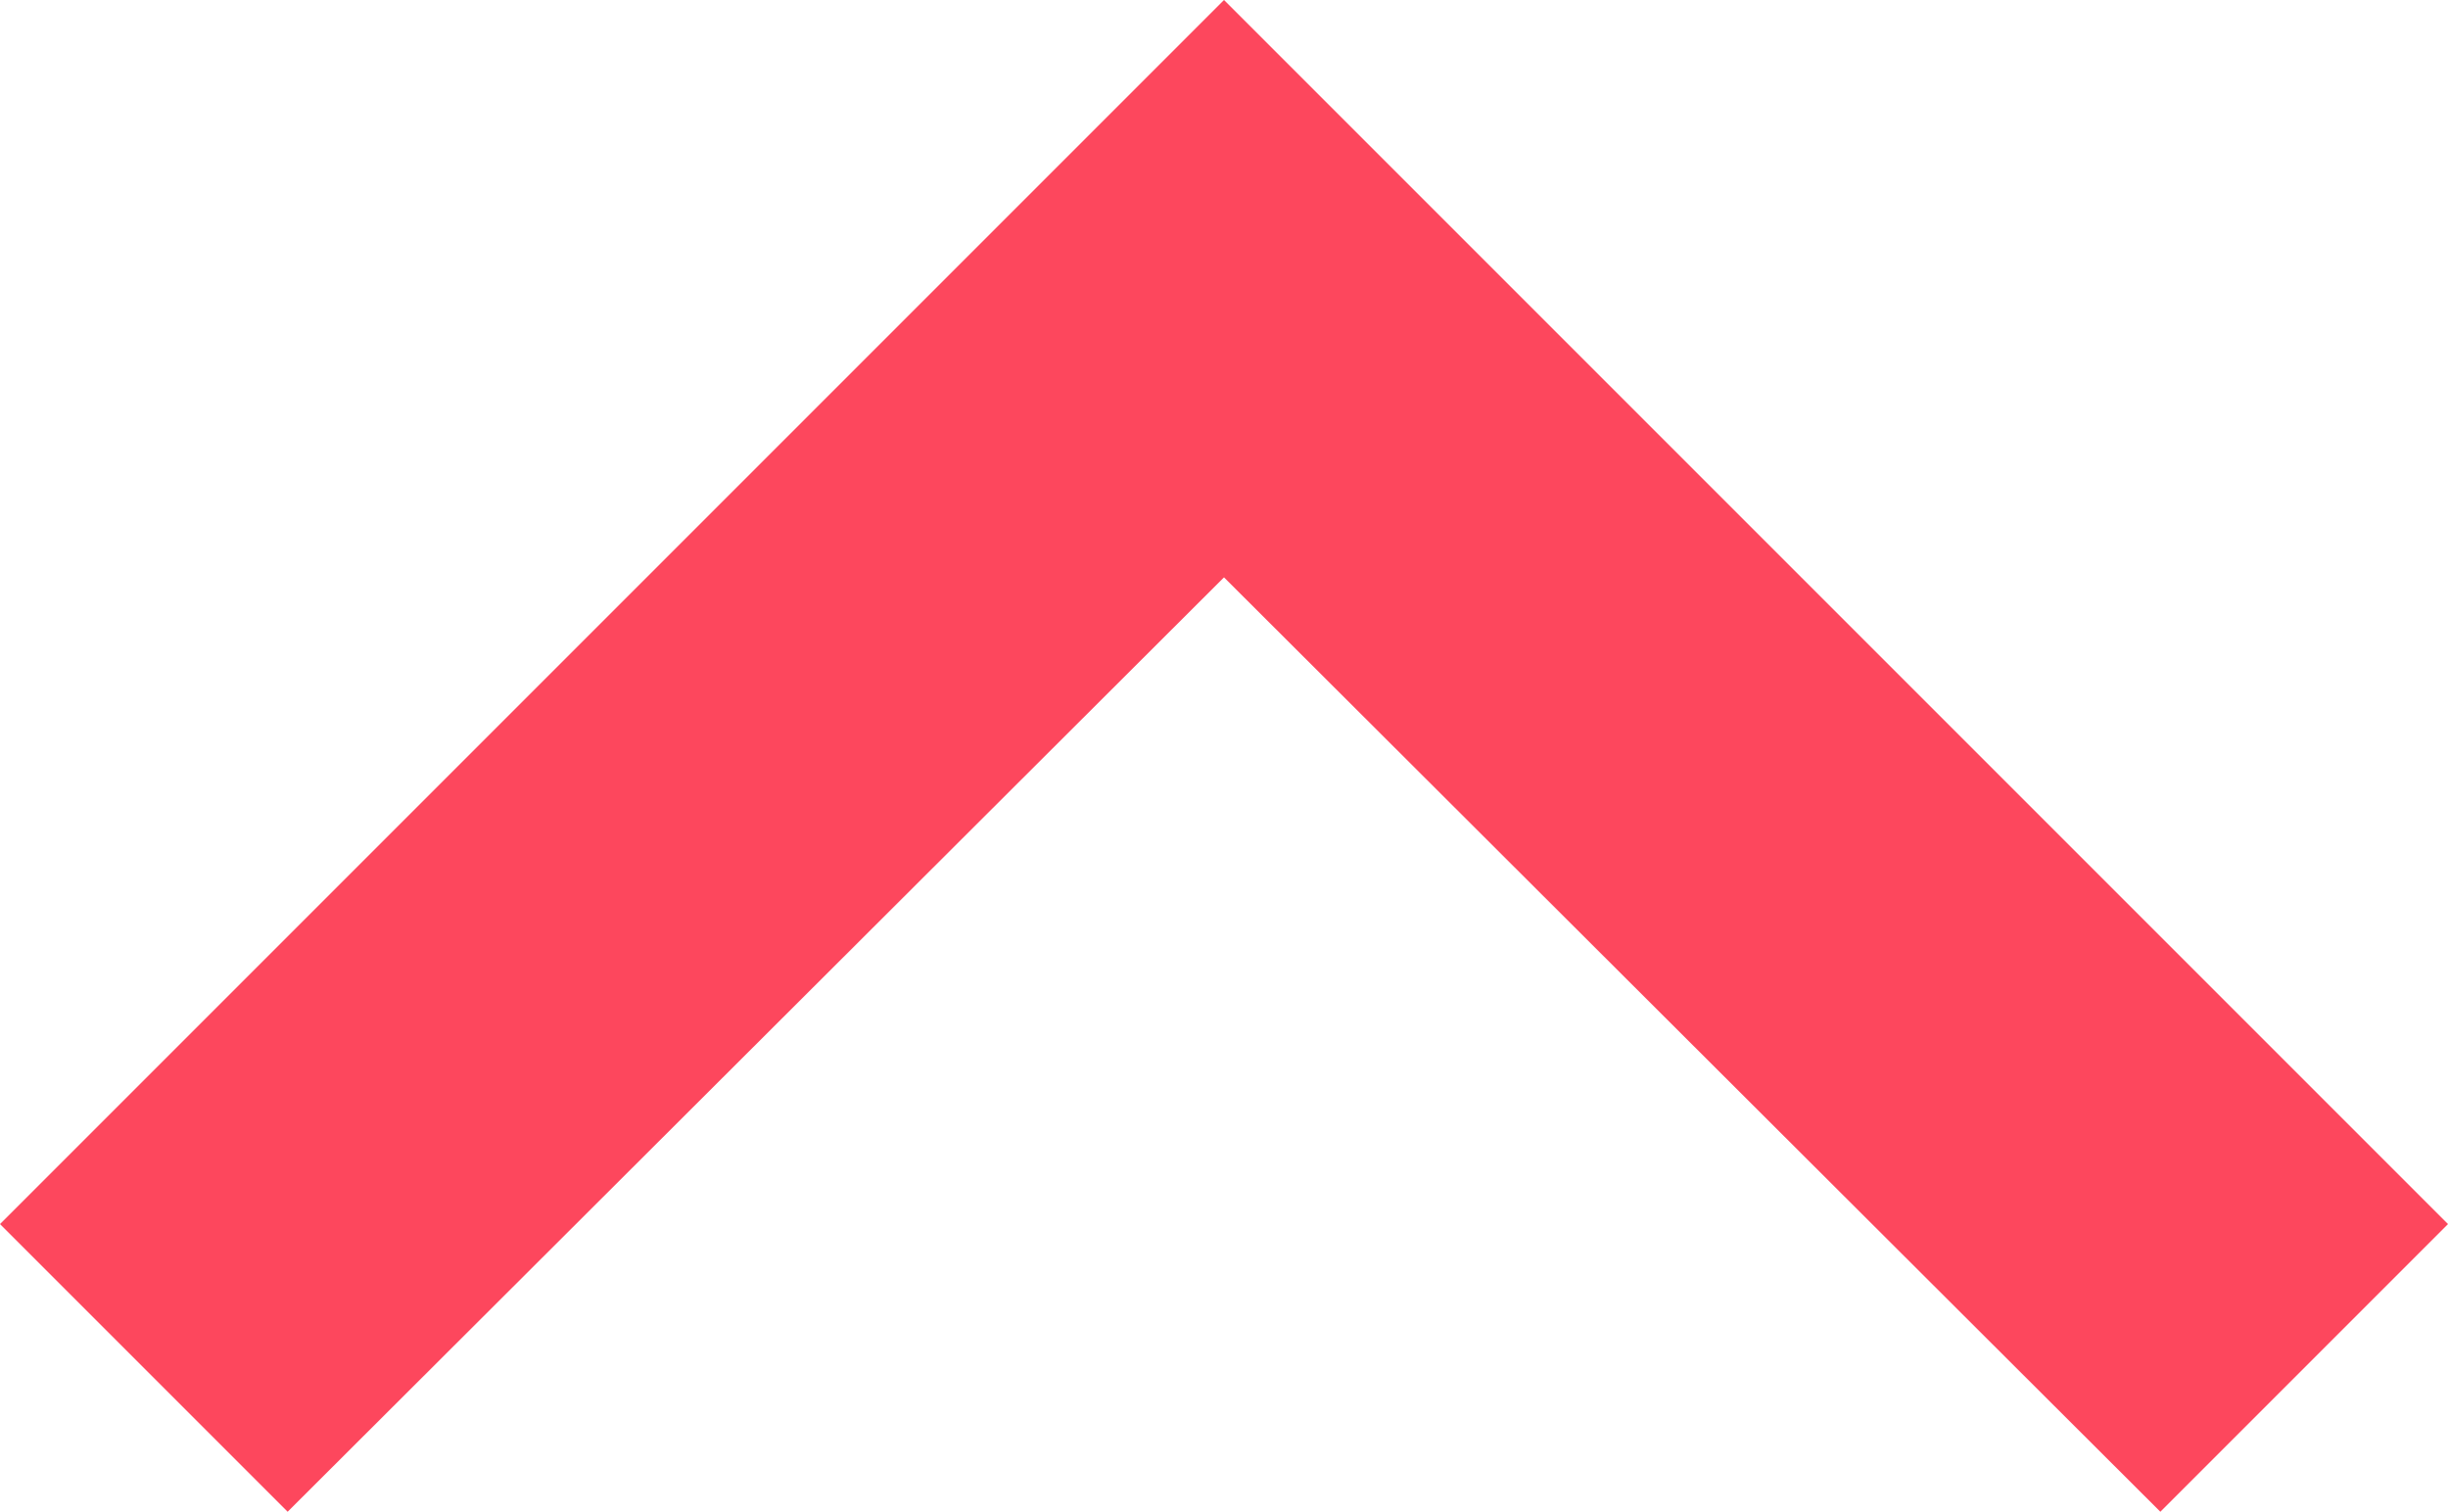 <svg xmlns="http://www.w3.org/2000/svg" width="12" height="7.41" viewBox="0 0 12 7.41">
    <path id="prefix__chevron-up" d="M7.41 15.41L12 10.83l4.59 4.58L18 14l-6-6-6 6z" transform="translate(-6 -8)" style="fill:#fd475d"/>
</svg>
